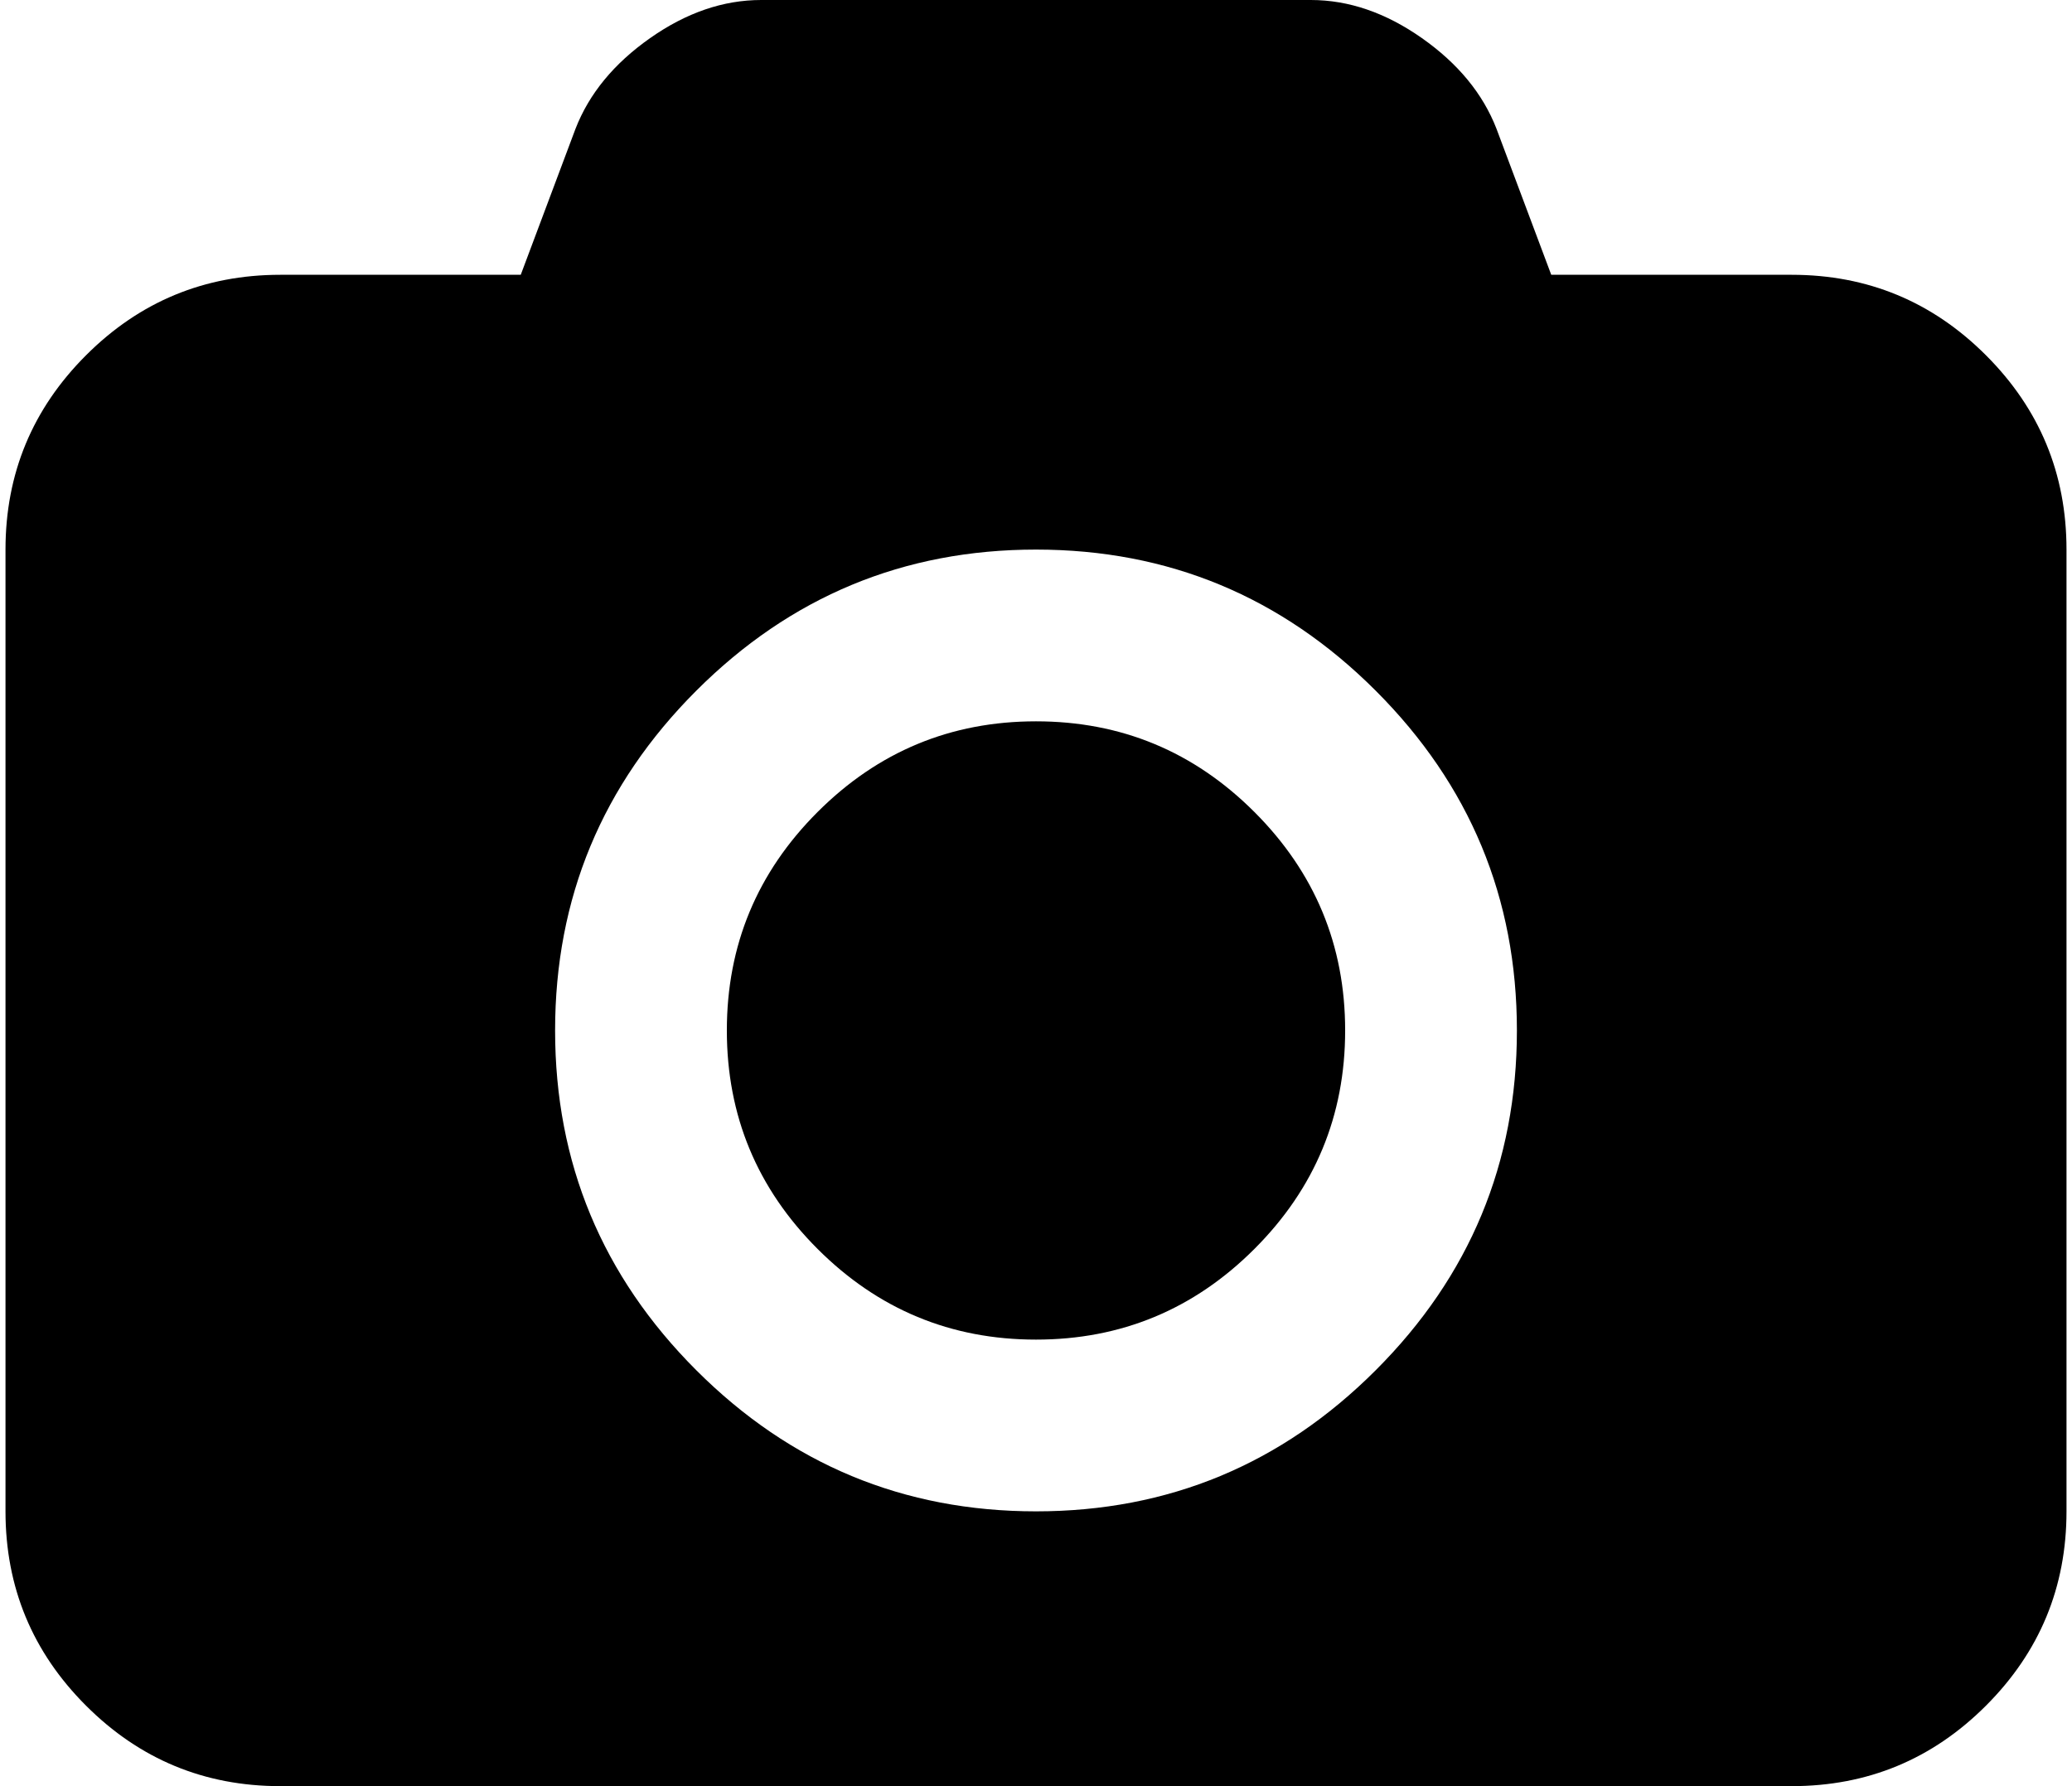 <svg xmlns="http://www.w3.org/2000/svg" width="1.16em" height="1em" viewBox="0 0 1920 1664"><path fill="currentColor" d="M960 672q119 0 203.5 84.5T1248 960t-84.5 203.5T960 1248t-203.5-84.5T672 960t84.5-203.5T960 672m704-416q106 0 181 75t75 181v896q0 106-75 181t-181 75H256q-106 0-181-75T0 1408V512q0-106 75-181t181-75h224l51-136q19-49 69.5-84.5T704 0h512q53 0 103.5 35.5T1389 120l51 136zM960 1408q185 0 316.5-131.5T1408 960t-131.5-316.5T960 512T643.5 643.5T512 960t131.5 316.5T960 1408"/></svg>